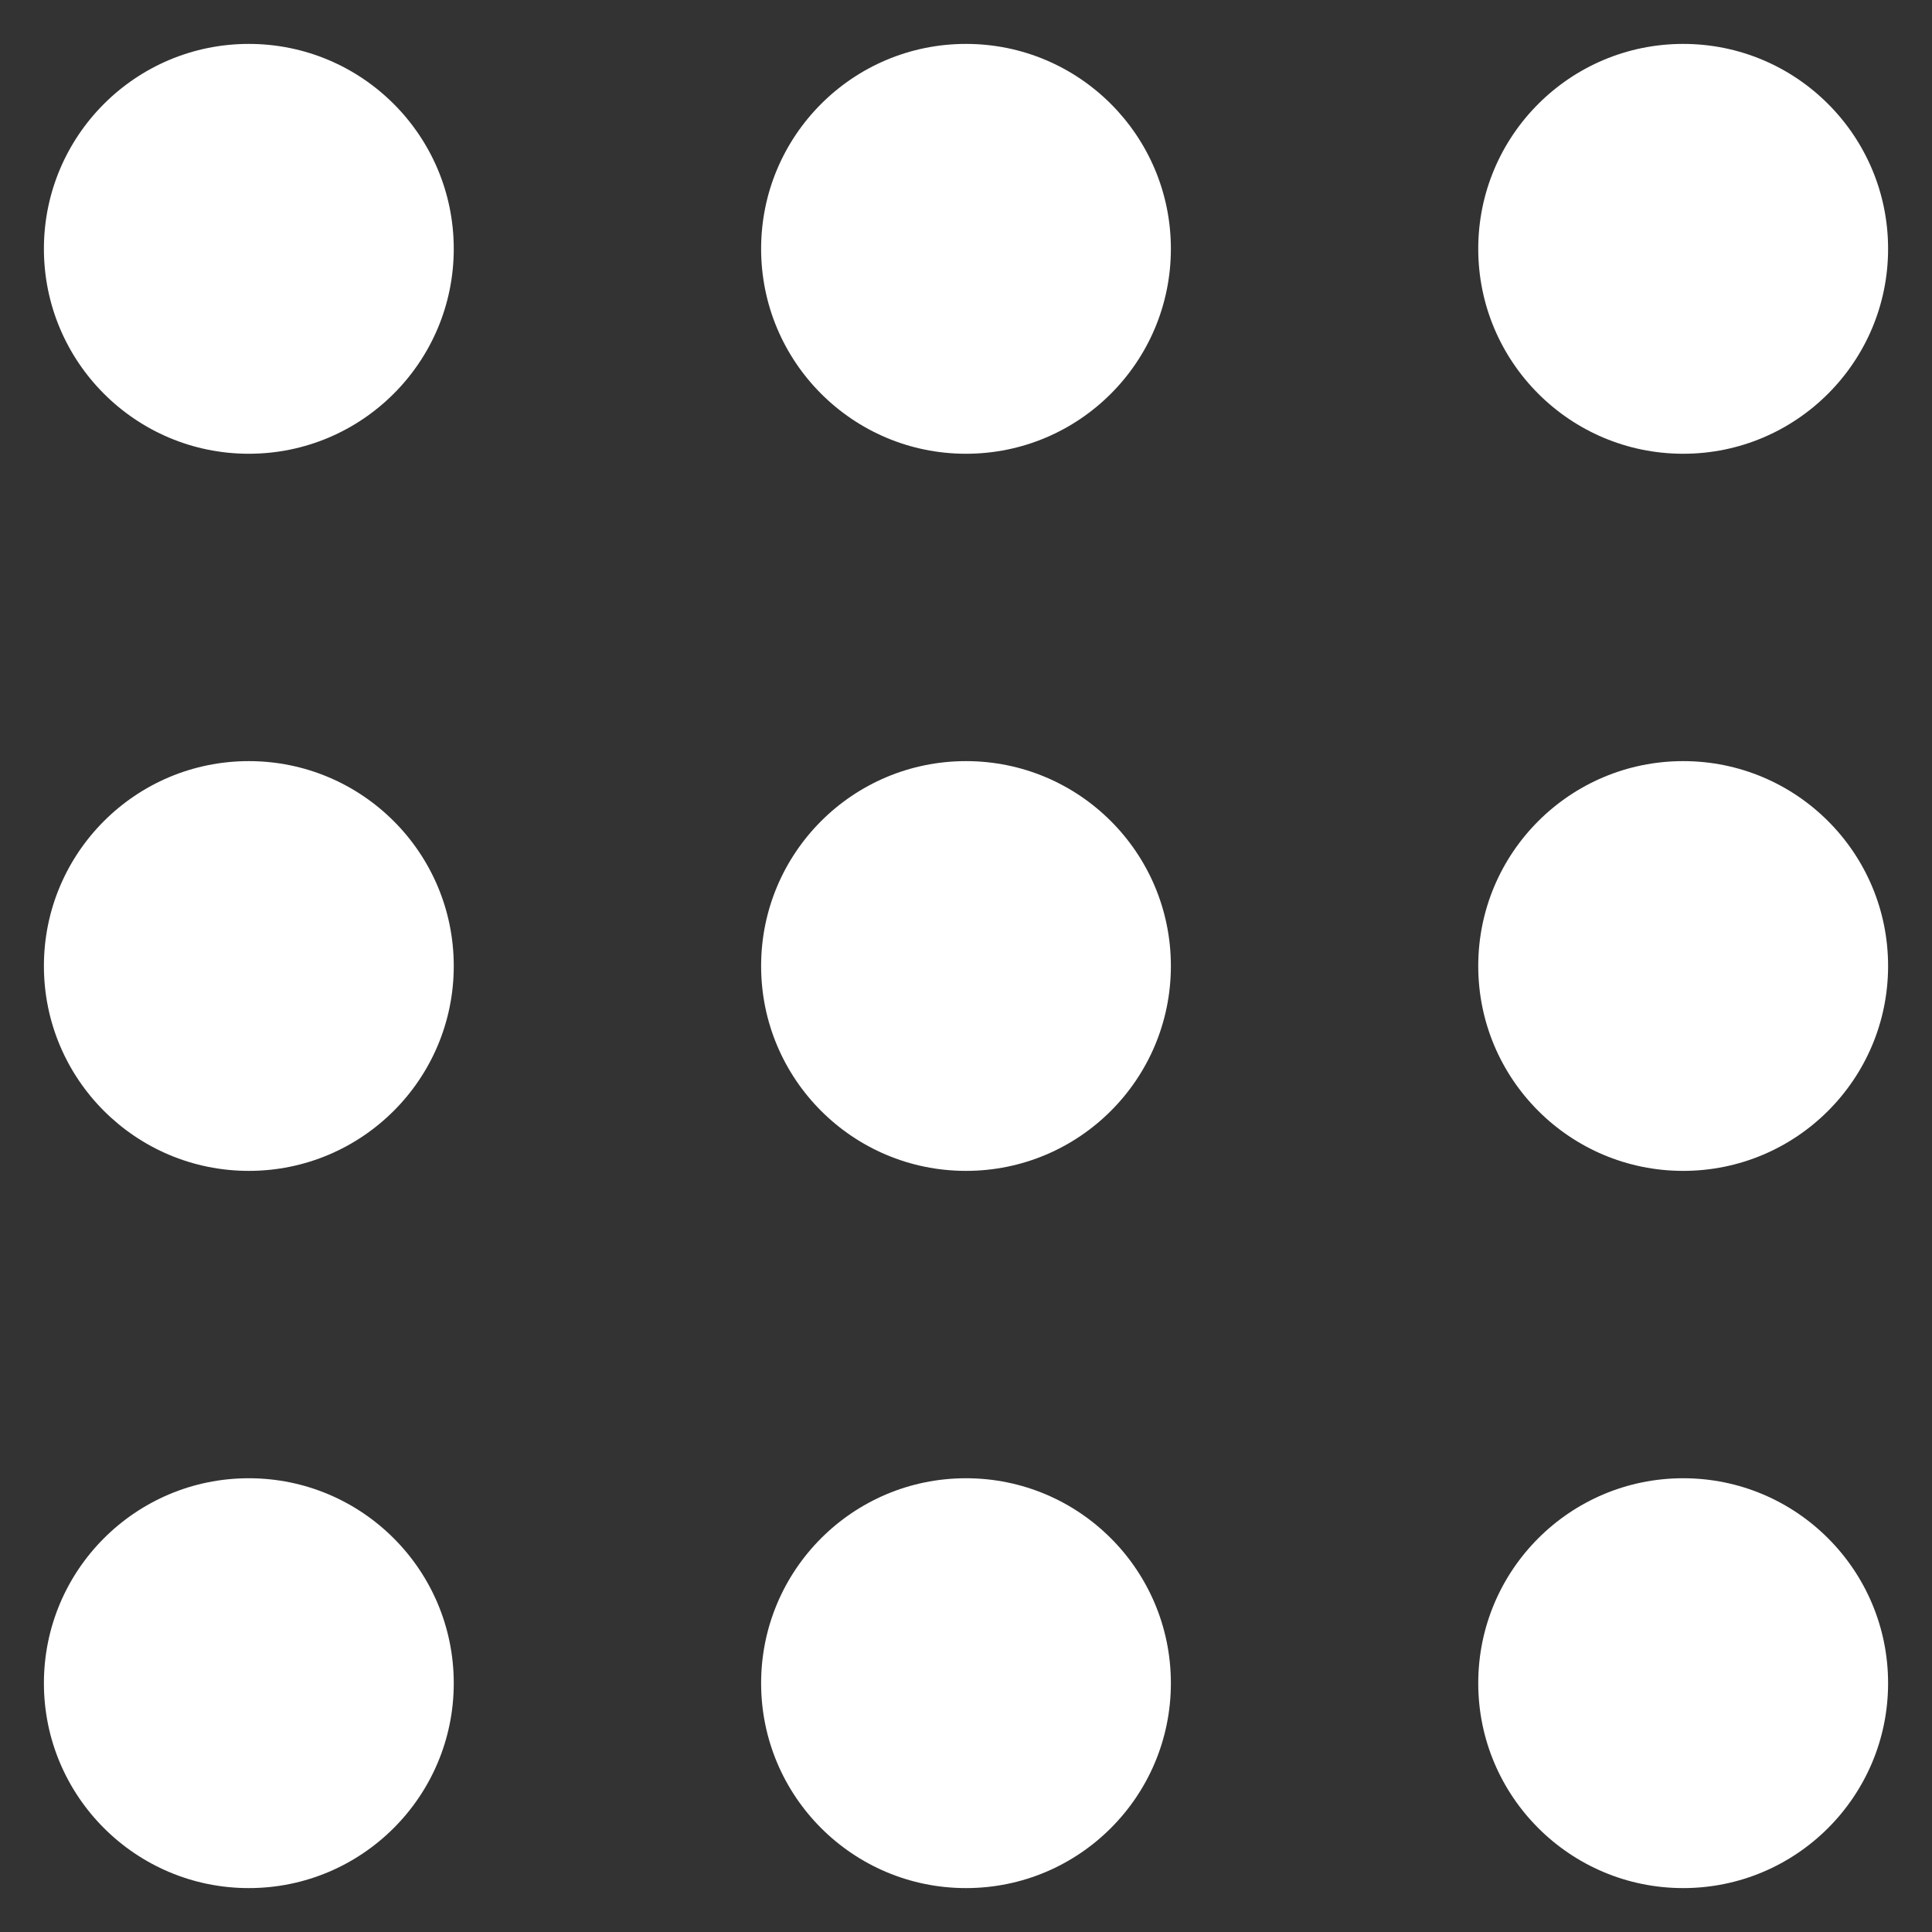 <svg width="22" height="22" viewBox="0 0 22 22" fill="none" xmlns="http://www.w3.org/2000/svg">
<rect x="0" y="0" width="22" height="22" fill="#333333" stroke="none"/>
<path d="M2.833 5.167C4.122 5.167 5.167 4.122 5.167 2.833C5.167 1.545 4.122 0.5 2.833 0.5C1.545 0.5 0.5 1.545 0.5 2.833C0.5 4.122 1.545 5.167 2.833 5.167Z" fill="white"/>
<path d="M11 5.167C12.289 5.167 13.333 4.122 13.333 2.833C13.333 1.545 12.289 0.5 11 0.5C9.711 0.5 8.667 1.545 8.667 2.833C8.667 4.122 9.711 5.167 11 5.167Z" fill="white"/>
<path d="M19.167 5.167C20.455 5.167 21.5 4.122 21.5 2.833C21.5 1.545 20.455 0.5 19.167 0.5C17.878 0.5 16.833 1.545 16.833 2.833C16.833 4.122 17.878 5.167 19.167 5.167Z" fill="white"/>
<path d="M2.833 13.333C4.122 13.333 5.167 12.289 5.167 11C5.167 9.711 4.122 8.667 2.833 8.667C1.545 8.667 0.5 9.711 0.5 11C0.5 12.289 1.545 13.333 2.833 13.333Z" fill="white"/>
<path d="M11 13.333C12.289 13.333 13.333 12.289 13.333 11C13.333 9.711 12.289 8.667 11 8.667C9.711 8.667 8.667 9.711 8.667 11C8.667 12.289 9.711 13.333 11 13.333Z" fill="white"/>
<path d="M19.167 13.333C20.455 13.333 21.5 12.289 21.5 11C21.5 9.711 20.455 8.667 19.167 8.667C17.878 8.667 16.833 9.711 16.833 11C16.833 12.289 17.878 13.333 19.167 13.333Z" fill="white"/>
<path d="M2.833 21.5C4.122 21.5 5.167 20.455 5.167 19.167C5.167 17.878 4.122 16.833 2.833 16.833C1.545 16.833 0.5 17.878 0.5 19.167C0.5 20.455 1.545 21.5 2.833 21.5Z" fill="white"/>
<path d="M11 21.5C12.289 21.5 13.333 20.455 13.333 19.167C13.333 17.878 12.289 16.833 11 16.833C9.711 16.833 8.667 17.878 8.667 19.167C8.667 20.455 9.711 21.5 11 21.5Z" fill="white"/>
<path d="M19.167 21.5C20.455 21.5 21.5 20.455 21.5 19.167C21.5 17.878 20.455 16.833 19.167 16.833C17.878 16.833 16.833 17.878 16.833 19.167C16.833 20.455 17.878 21.5 19.167 21.5Z" fill="white"/>
</svg>
